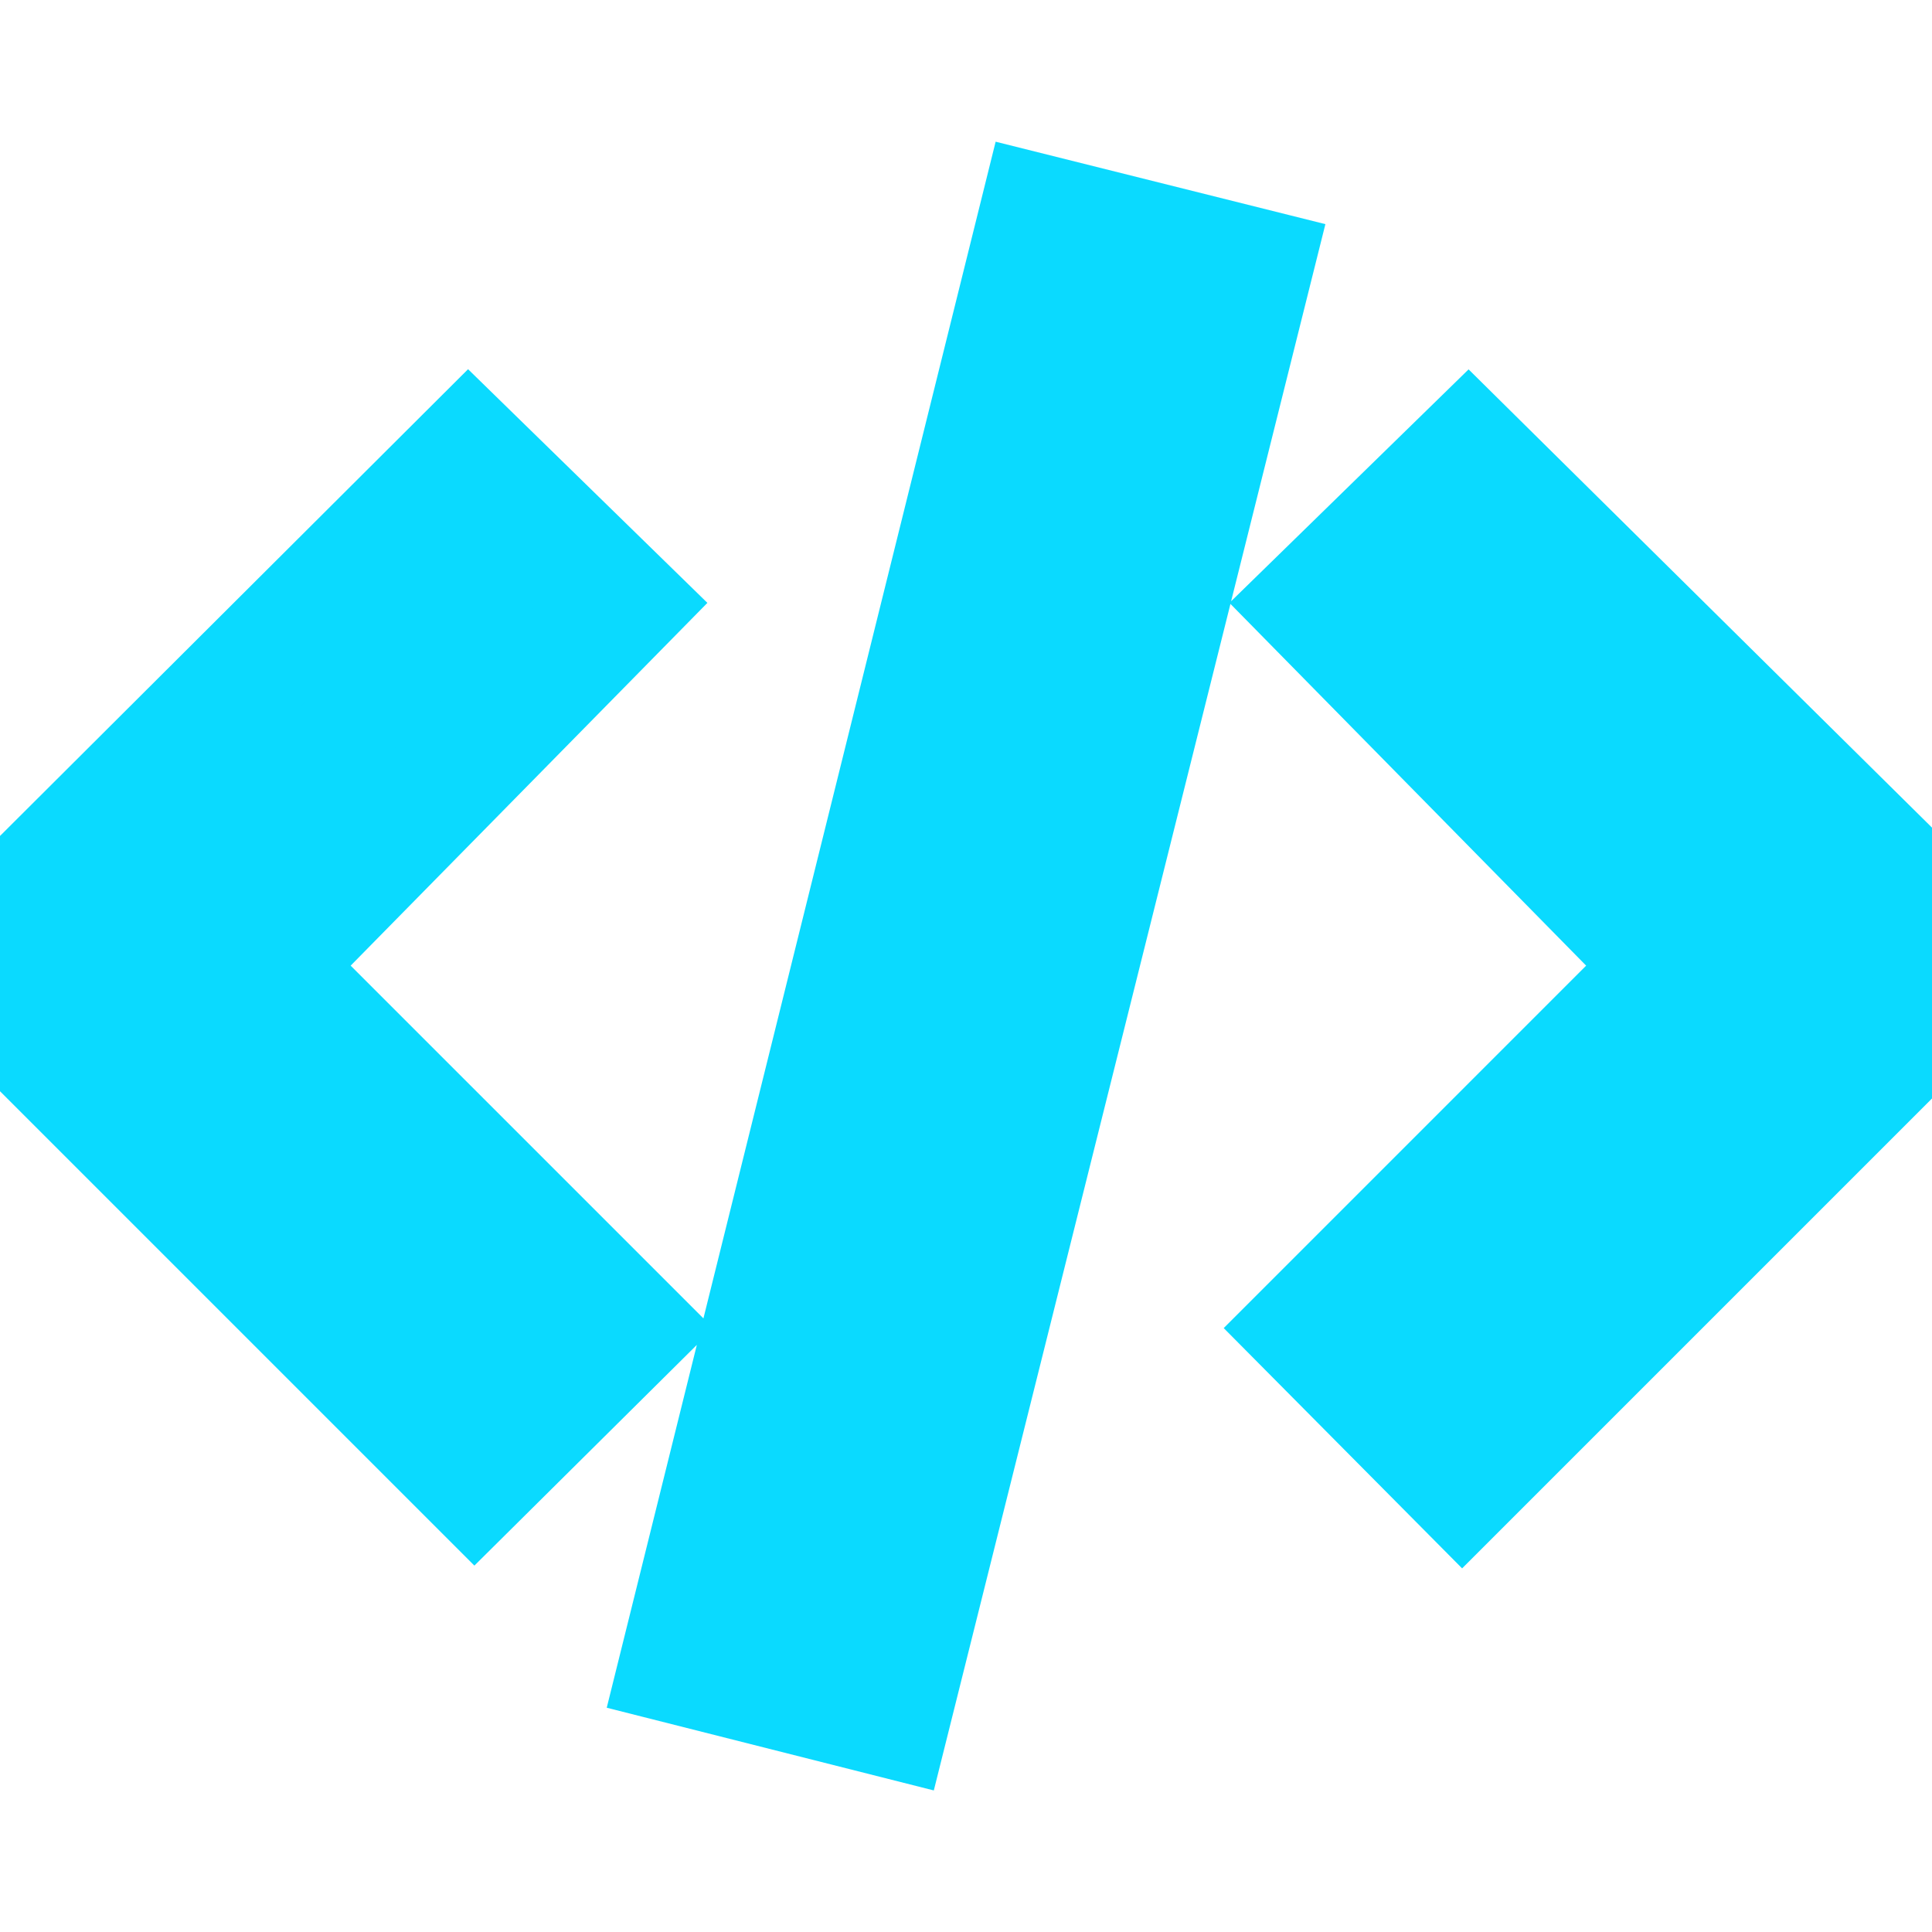 <!DOCTYPE svg PUBLIC "-//W3C//DTD SVG 1.1//EN" "http://www.w3.org/Graphics/SVG/1.1/DTD/svg11.dtd">

<!-- Uploaded to: SVG Repo, www.svgrepo.com, Transformed by: SVG Repo Mixer Tools -->
<svg fill="#0adaff" width="800px" height="800px" viewBox="0 0 16 16" xmlns="http://www.w3.org/2000/svg" stroke="#0adaff">

<g id="SVGRepo_bgCarrier" stroke-width="0"/>

<g id="SVGRepo_tracerCarrier" stroke-linecap="round" stroke-linejoin="round"/>

<g id="SVGRepo_iconCarrier"> <g> <path d="M5.15,5,3.88,3.76.29,7.34a.91.91,0,0,0,0,1.28l3.64,3.64L5.2,11l-3-3Zm10.6,2.31L12.16,3.76,10.89,5l2.95,3-3,3,1.27,1.28,3.64-3.64A.91.91,0,0,0,15.75,7.34ZM5.63,13.78l1.74.44,3-12L8.61,1.78Z"/> </g> </g>

</svg>